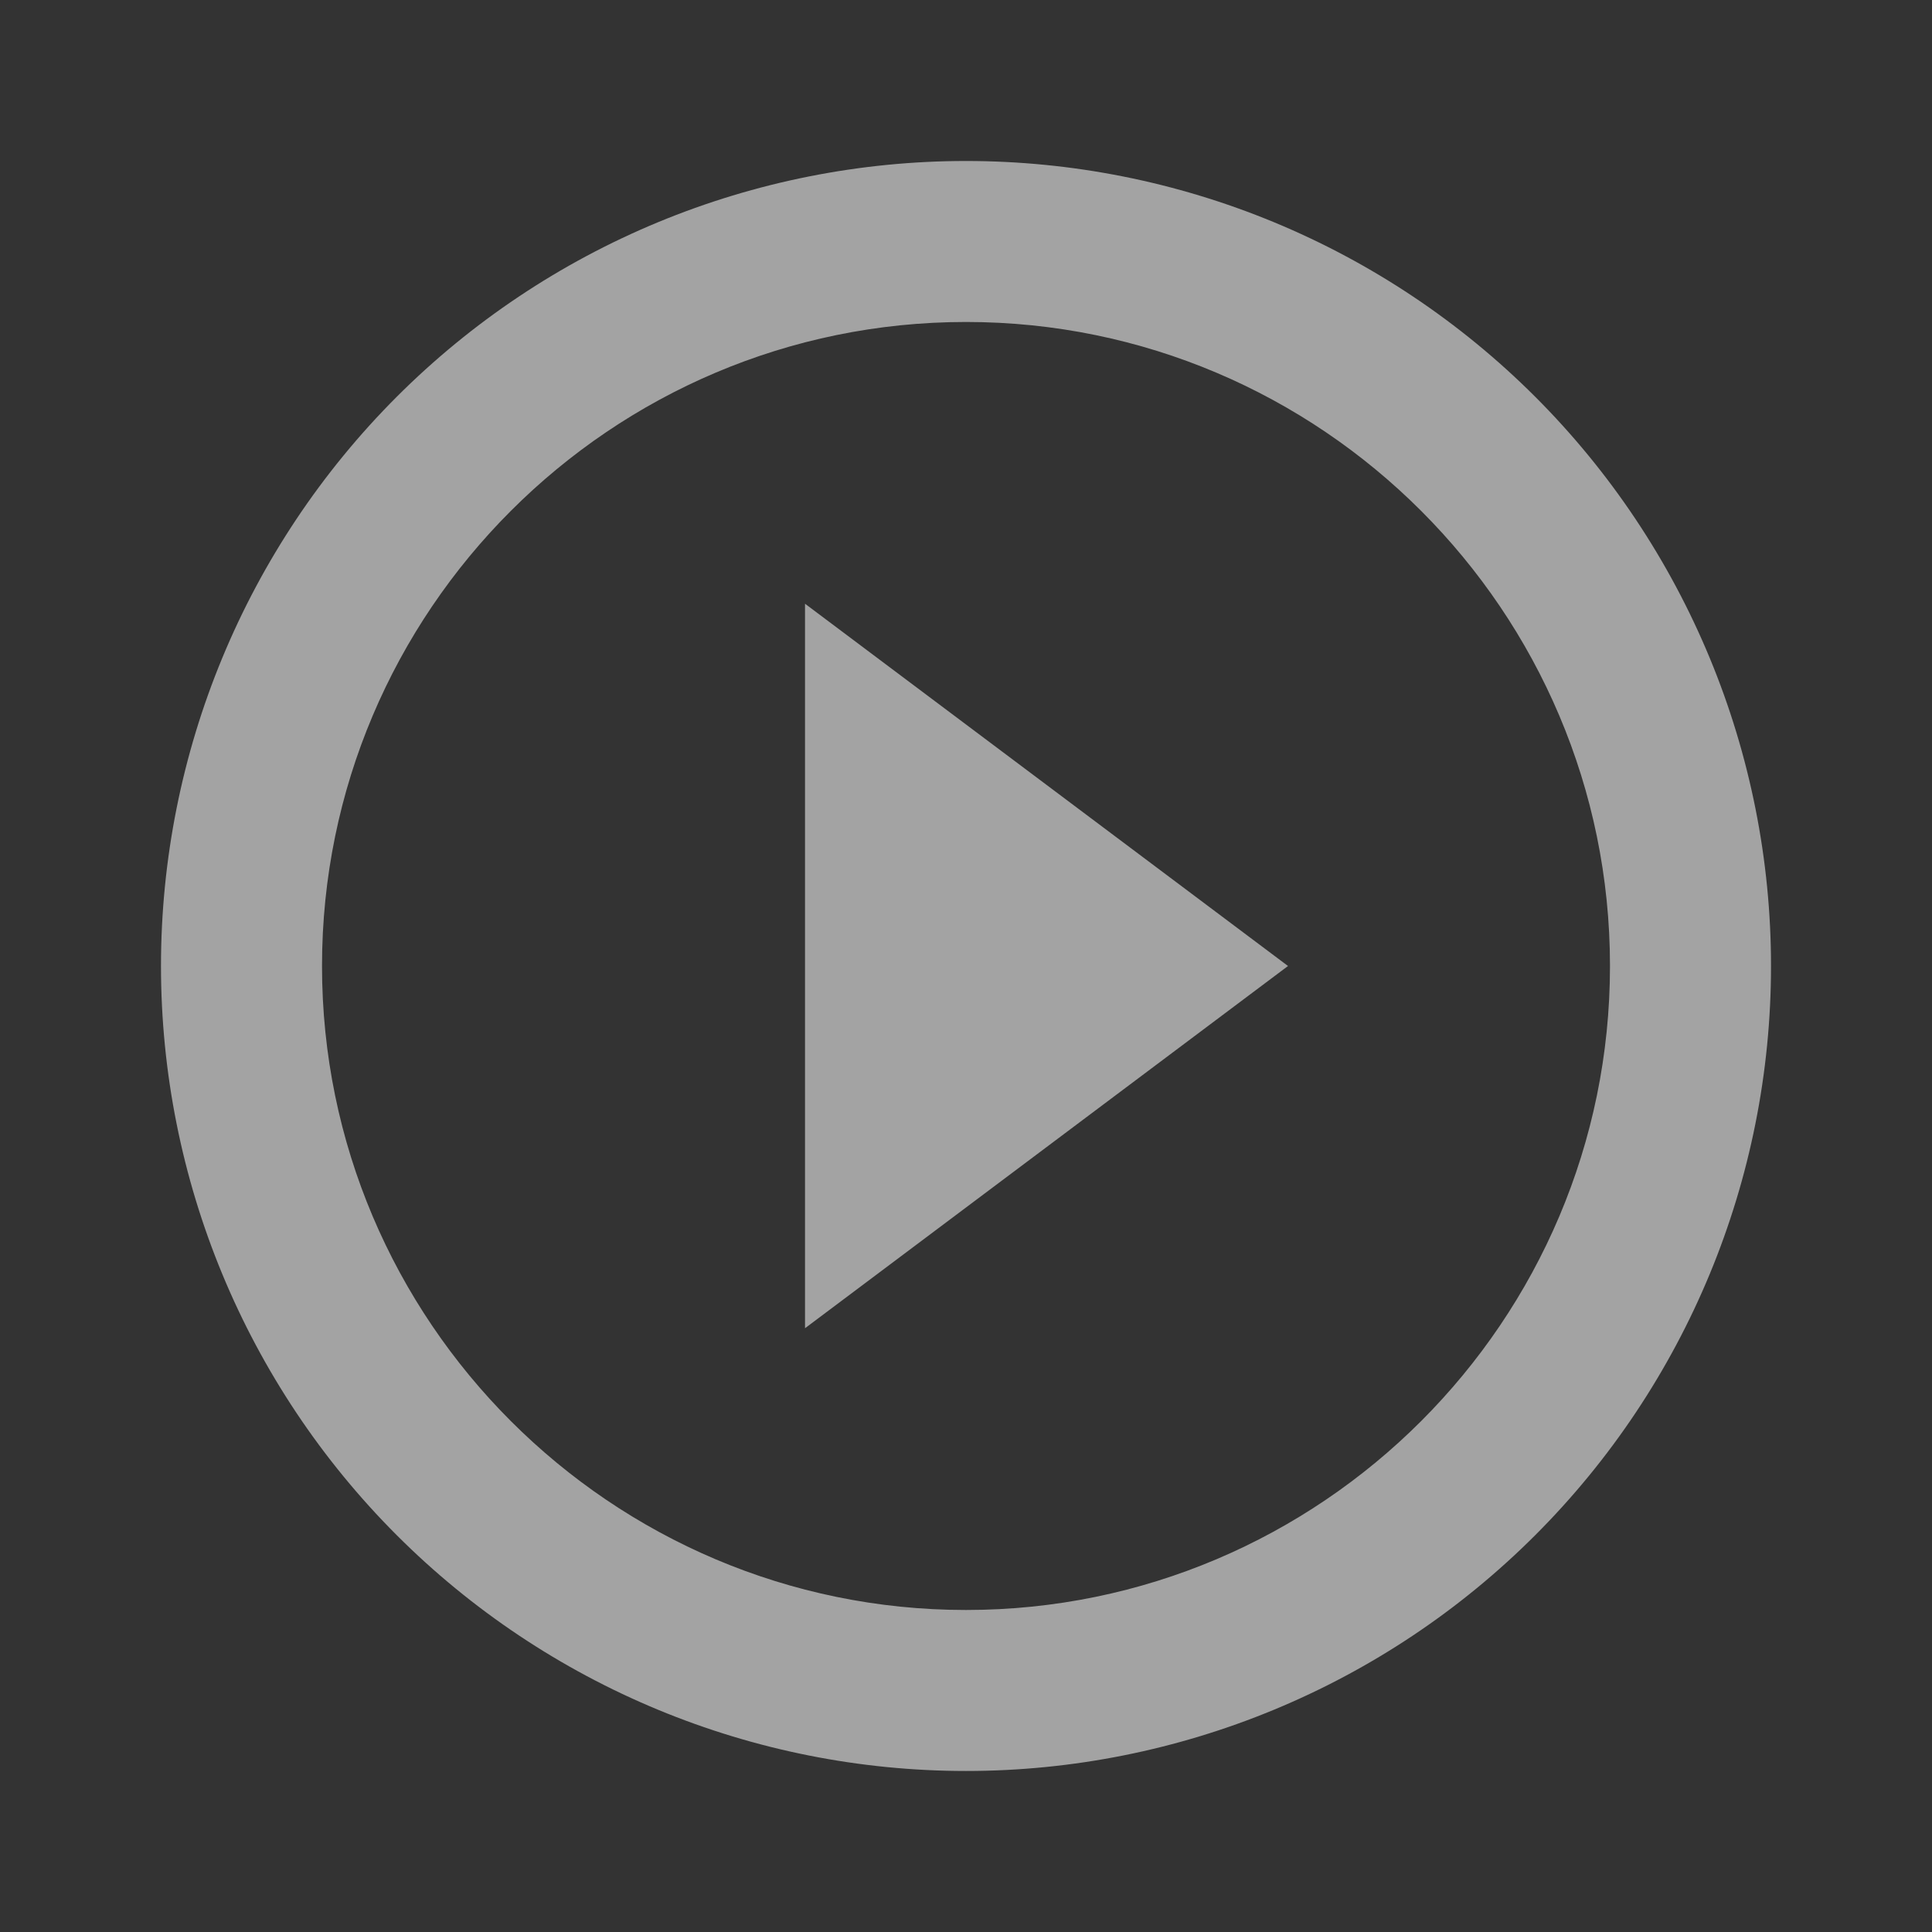 <svg width="55" height="55" viewBox="0 0 55 55" fill="none" xmlns="http://www.w3.org/2000/svg">
<rect x="0" y="0" width="55" height="55" fill="#333333" stroke="none"/>
<g opacity="0.55">
<path d="M27.5 45.833C17.394 45.833 9.167 37.606 9.167 27.5C9.167 17.393 17.394 9.166 27.5 9.166C37.606 9.166 45.833 17.393 45.833 27.5C45.833 37.606 37.606 45.833 27.5 45.833ZM27.5 4.583C24.491 4.583 21.511 5.176 18.73 6.327C15.95 7.479 13.423 9.167 11.295 11.295C6.998 15.593 4.583 21.422 4.583 27.5C4.583 33.578 6.998 39.407 11.295 43.704C13.423 45.832 15.95 47.52 18.73 48.672C21.511 49.824 24.491 50.416 27.5 50.416C33.578 50.416 39.407 48.002 43.704 43.704C48.002 39.407 50.417 33.578 50.417 27.5C50.417 24.49 49.824 21.51 48.672 18.73C47.52 15.95 45.833 13.423 43.704 11.295C41.576 9.167 39.05 7.479 36.27 6.327C33.489 5.176 30.509 4.583 27.5 4.583ZM22.917 37.812L36.667 27.5L22.917 17.187V37.812Z" fill="white"/>
</g>
</svg>
